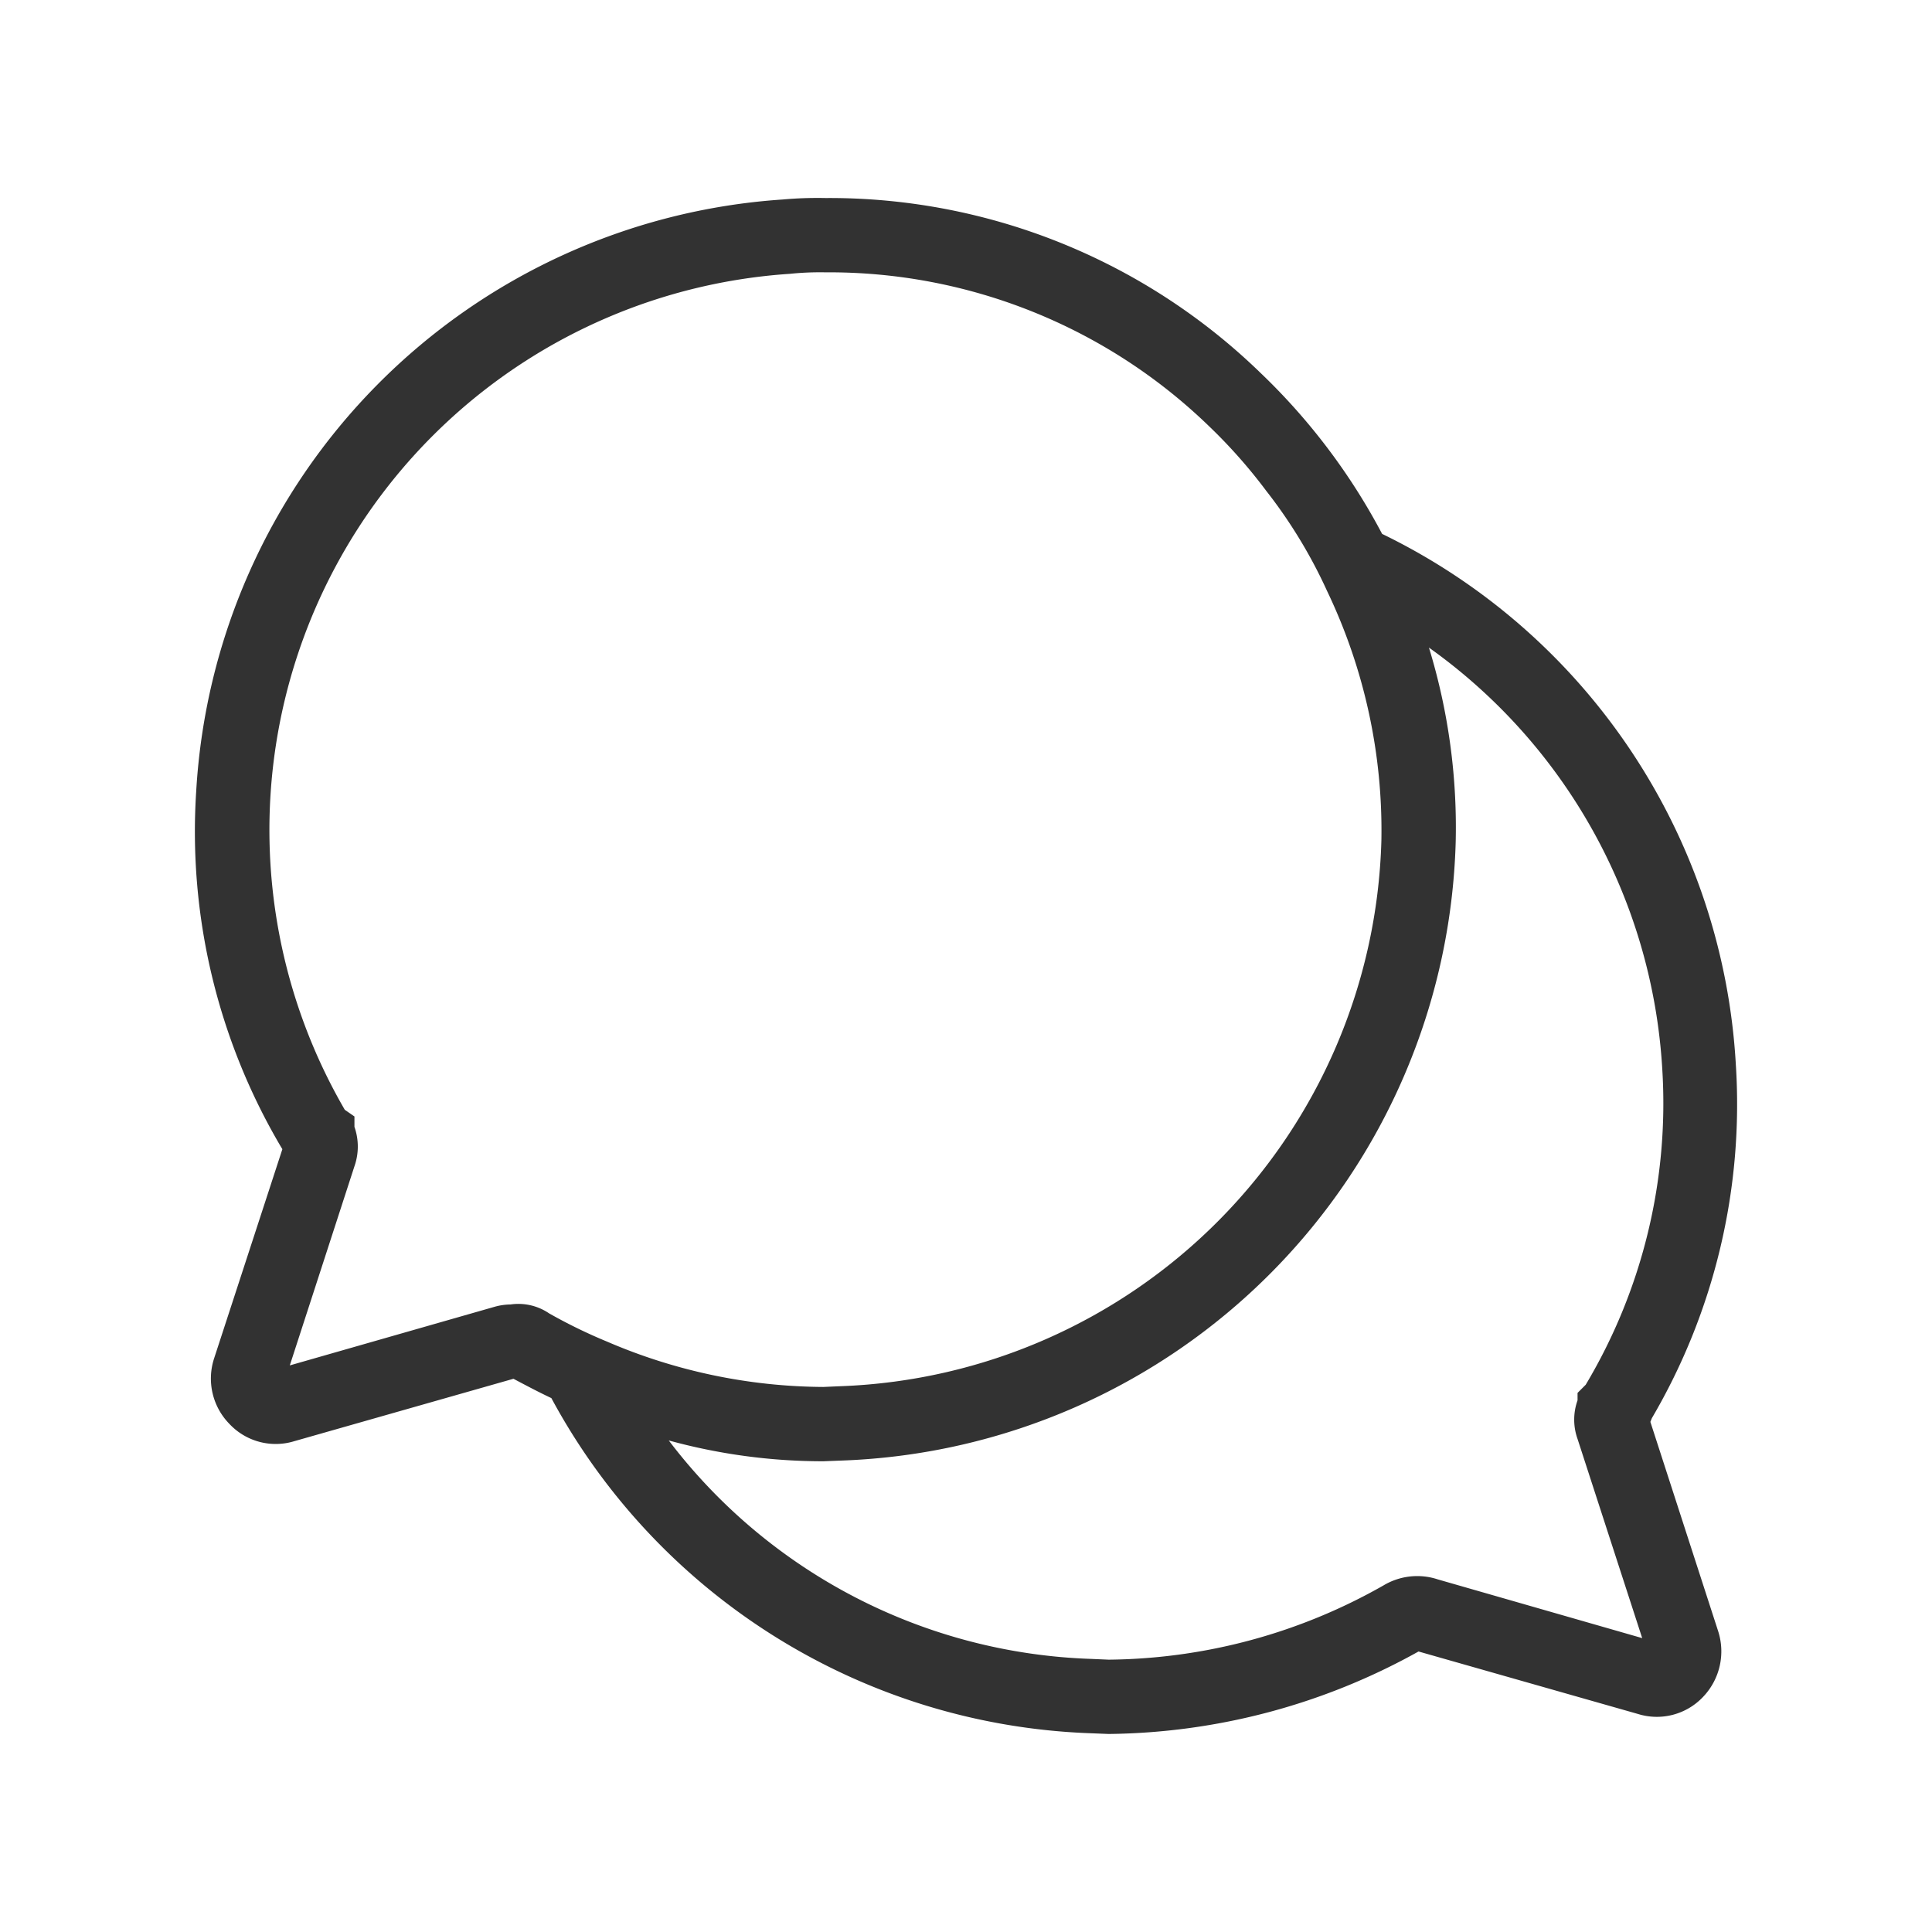<svg xmlns="http://www.w3.org/2000/svg" width="26" height="26" viewBox="0 0 26 26"><title>chat</title><path d="M22.21,19.135l.02-.05a8.349,8.349,0,0,0,1.13-4.76,8.47,8.47,0,0,0-4.76-7.14,8.444,8.444,0,0,0-1.64-2.17,8.326,8.326,0,0,0-5.85-2.35,5.245,5.245,0,0,0-.58.02,8.472,8.472,0,0,0-7.89,7.97,8.349,8.349,0,0,0,1.13,4.76l.03.05-.92,2.82a.872.872,0,0,0,.21.88.853.853,0,0,0,.87.23l2.95-.84c.17.09.34.18.51.26a8.589,8.589,0,0,0,7.25,4.51l.25.01a8.741,8.741,0,0,0,4.17-1.11l2.95.84a.855.855,0,0,0,.88-.23.886.886,0,0,0,.2-.89ZM7.39,17.675a.735.735,0,0,0-.52-.12.818.818,0,0,0-.21.03l-2.76.79.87-2.68a.8.8,0,0,0,0-.53v-.14l-.13-.09a7.5,7.5,0,0,1,5.99-11.25,3.934,3.934,0,0,1,.48-.02,7.35,7.35,0,0,1,5.16,2.07,7.047,7.047,0,0,1,.77.87,6.668,6.668,0,0,1,.82,1.35,7.456,7.456,0,0,1,.73,3.36,7.557,7.557,0,0,1-7.28,7.34l-.23.01a7.447,7.447,0,0,1-2.91-.61A7.03,7.03,0,0,1,7.39,17.675Zm11.96,3.58a.883.883,0,0,0-.73.08,7.613,7.613,0,0,1-3.7,1l-.23-.01A7.449,7.449,0,0,1,9,19.385a7.832,7.832,0,0,0,2.08.28l.26-.01a8.57,8.57,0,0,0,8.25-8.32,8.256,8.256,0,0,0-.36-2.62,7.5,7.5,0,0,1,3.14,5.67,7.388,7.388,0,0,1-1.03,4.25l-.11.11v.1a.773.773,0,0,0,0,.52l.87,2.68Z" fill="#323232"/></svg>